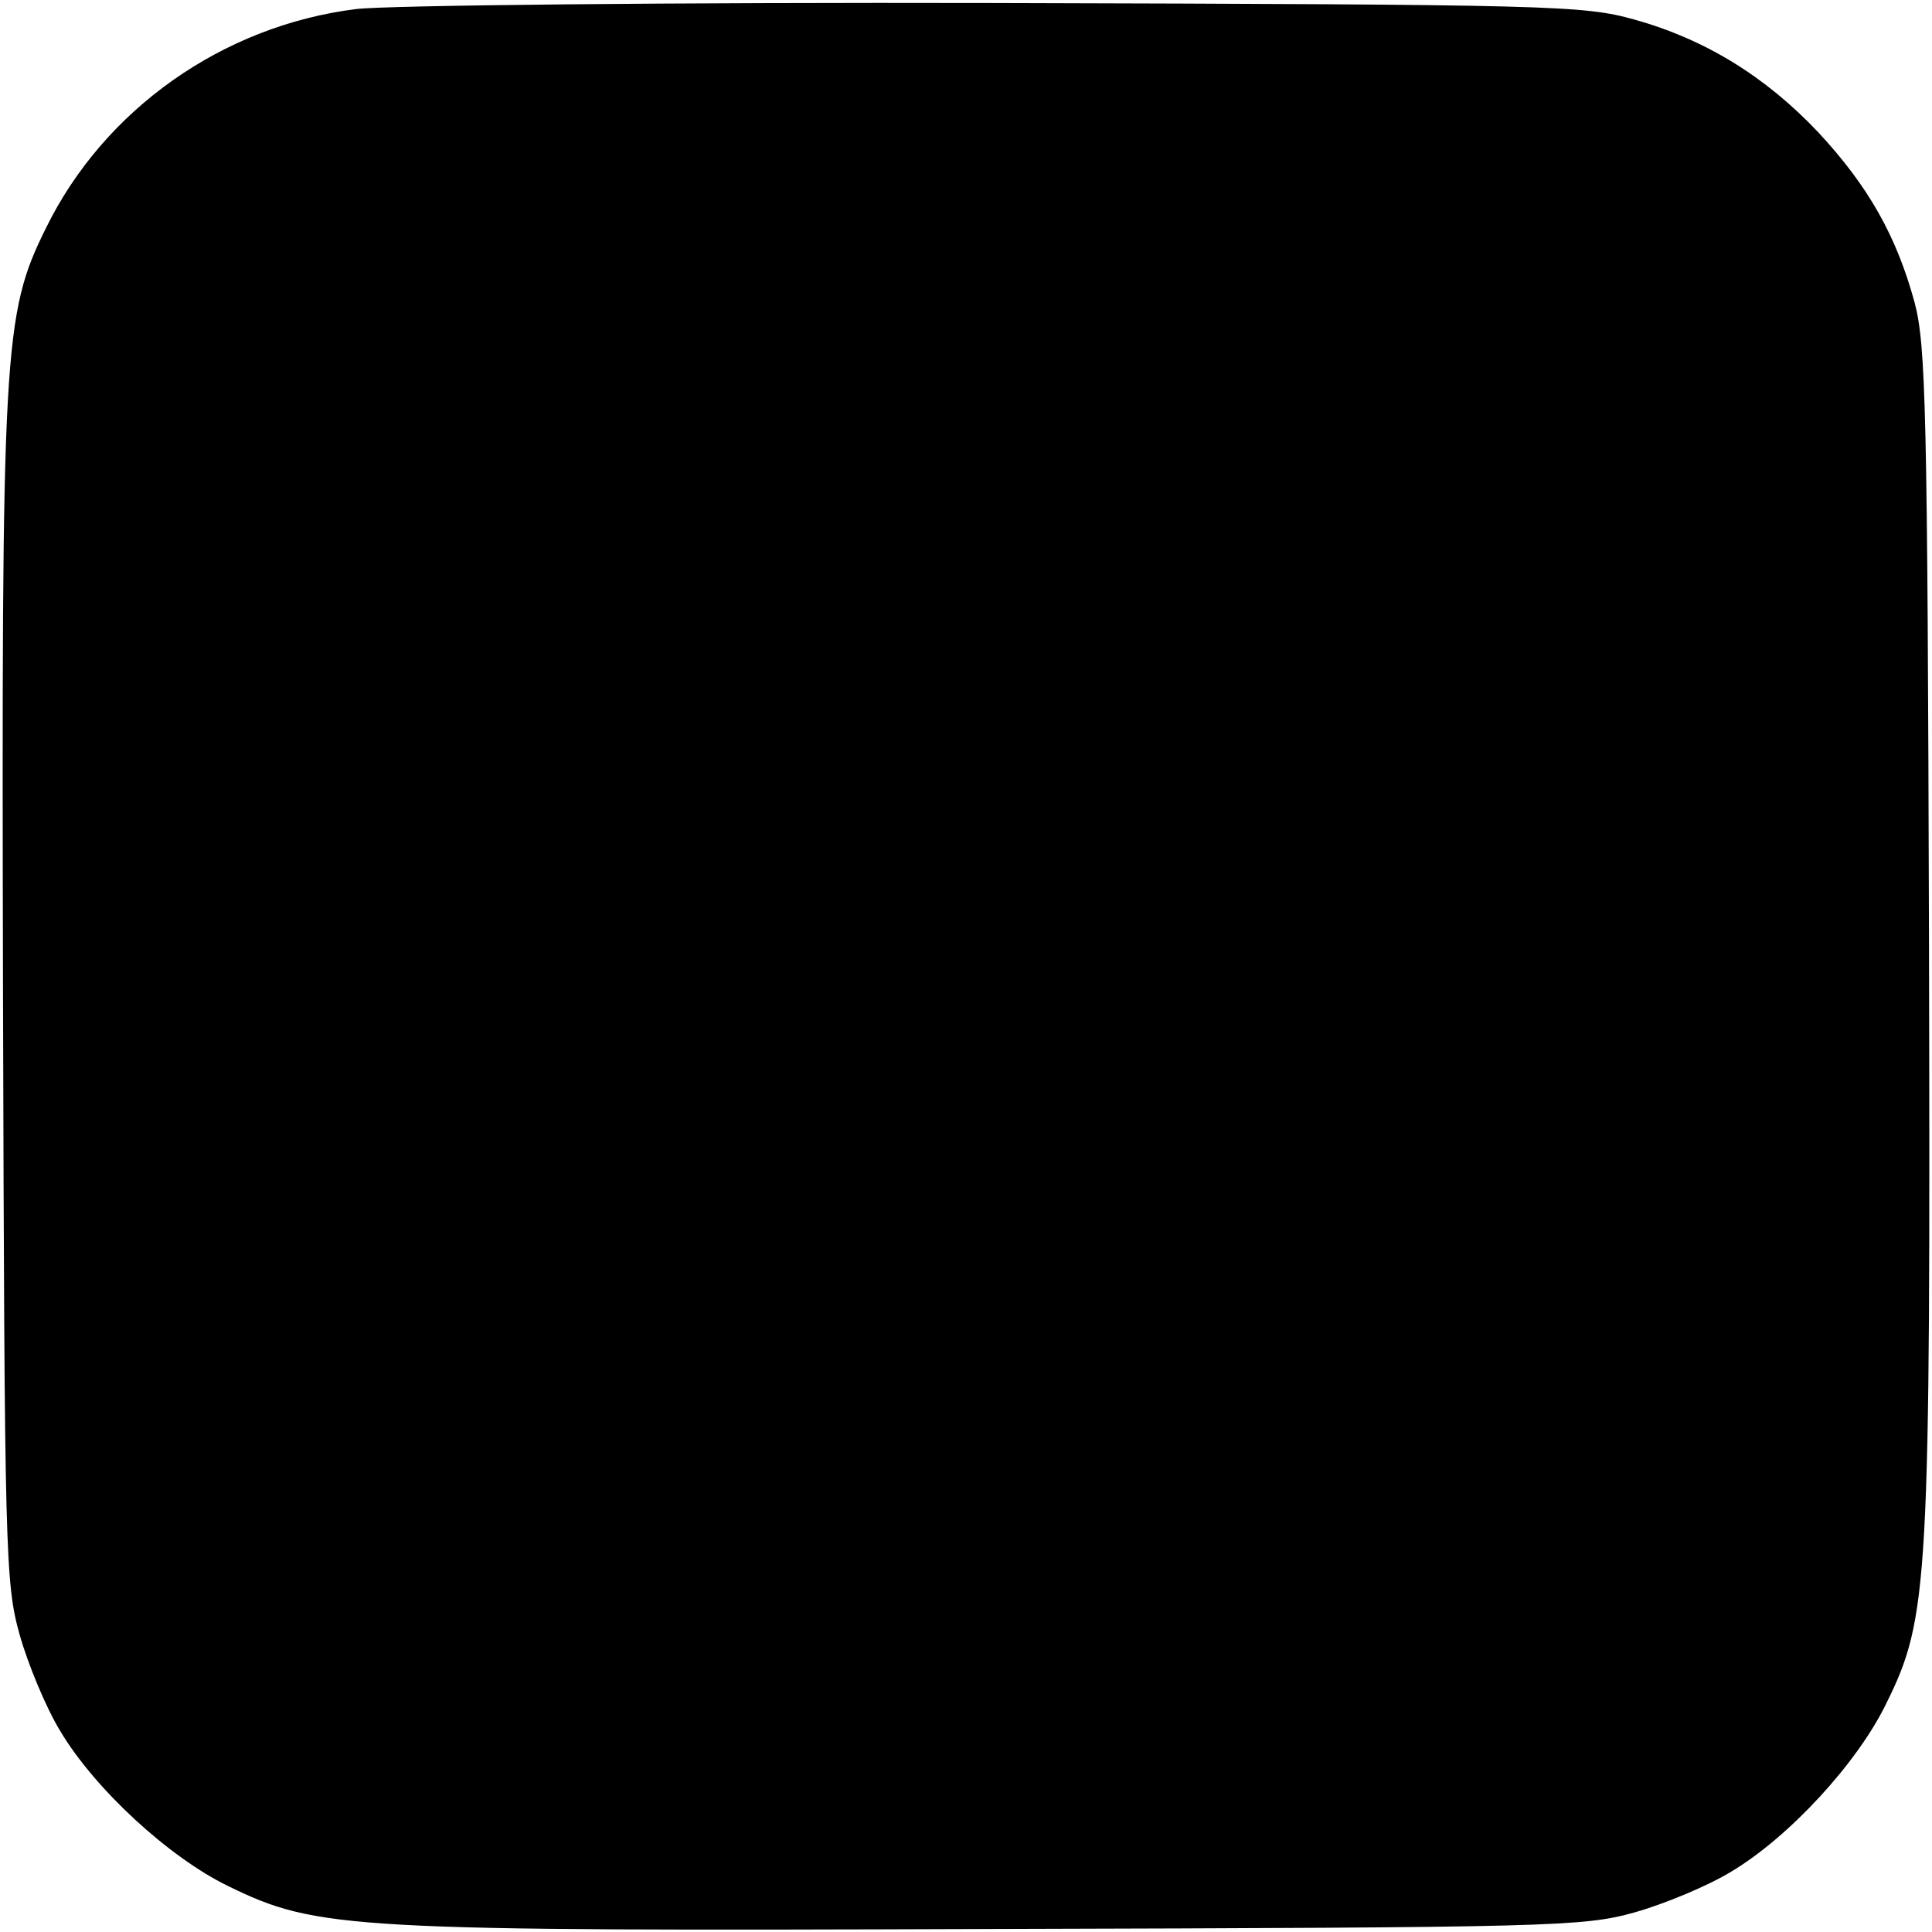 <?xml version="1.0" standalone="no"?>
<!DOCTYPE svg PUBLIC "-//W3C//DTD SVG 20010904//EN"
 "http://www.w3.org/TR/2001/REC-SVG-20010904/DTD/svg10.dtd">
<svg version="1.0" xmlns="http://www.w3.org/2000/svg"
 width="256pt" height="256pt" viewBox="0 0 256 256"
 preserveAspectRatio="xMidYMid meet">
<g transform="translate(0,256) scale(0.1,-0.1)"
fill="#000000" stroke="none">
<path d="M472 2548 c-177 -22 -334 -133 -411 -290 -57 -115 -59 -158 -57
-1018 2 -739 3 -778 22 -846 11 -39 35 -97 54 -128 46 -77 144 -167 222 -205
119 -58 158 -60 1018 -57 739 2 778 3 846 22 39 11 97 35 128 54 77 46 167
144 205 222 57 115 59 157 57 1018 -2 695 -4 782 -19 839 -24 88 -61 154 -128
226 -70 74 -150 123 -243 149 -68 19 -107 20 -846 22 -426 1 -808 -3 -848 -8z"/>
</g>
</svg>
